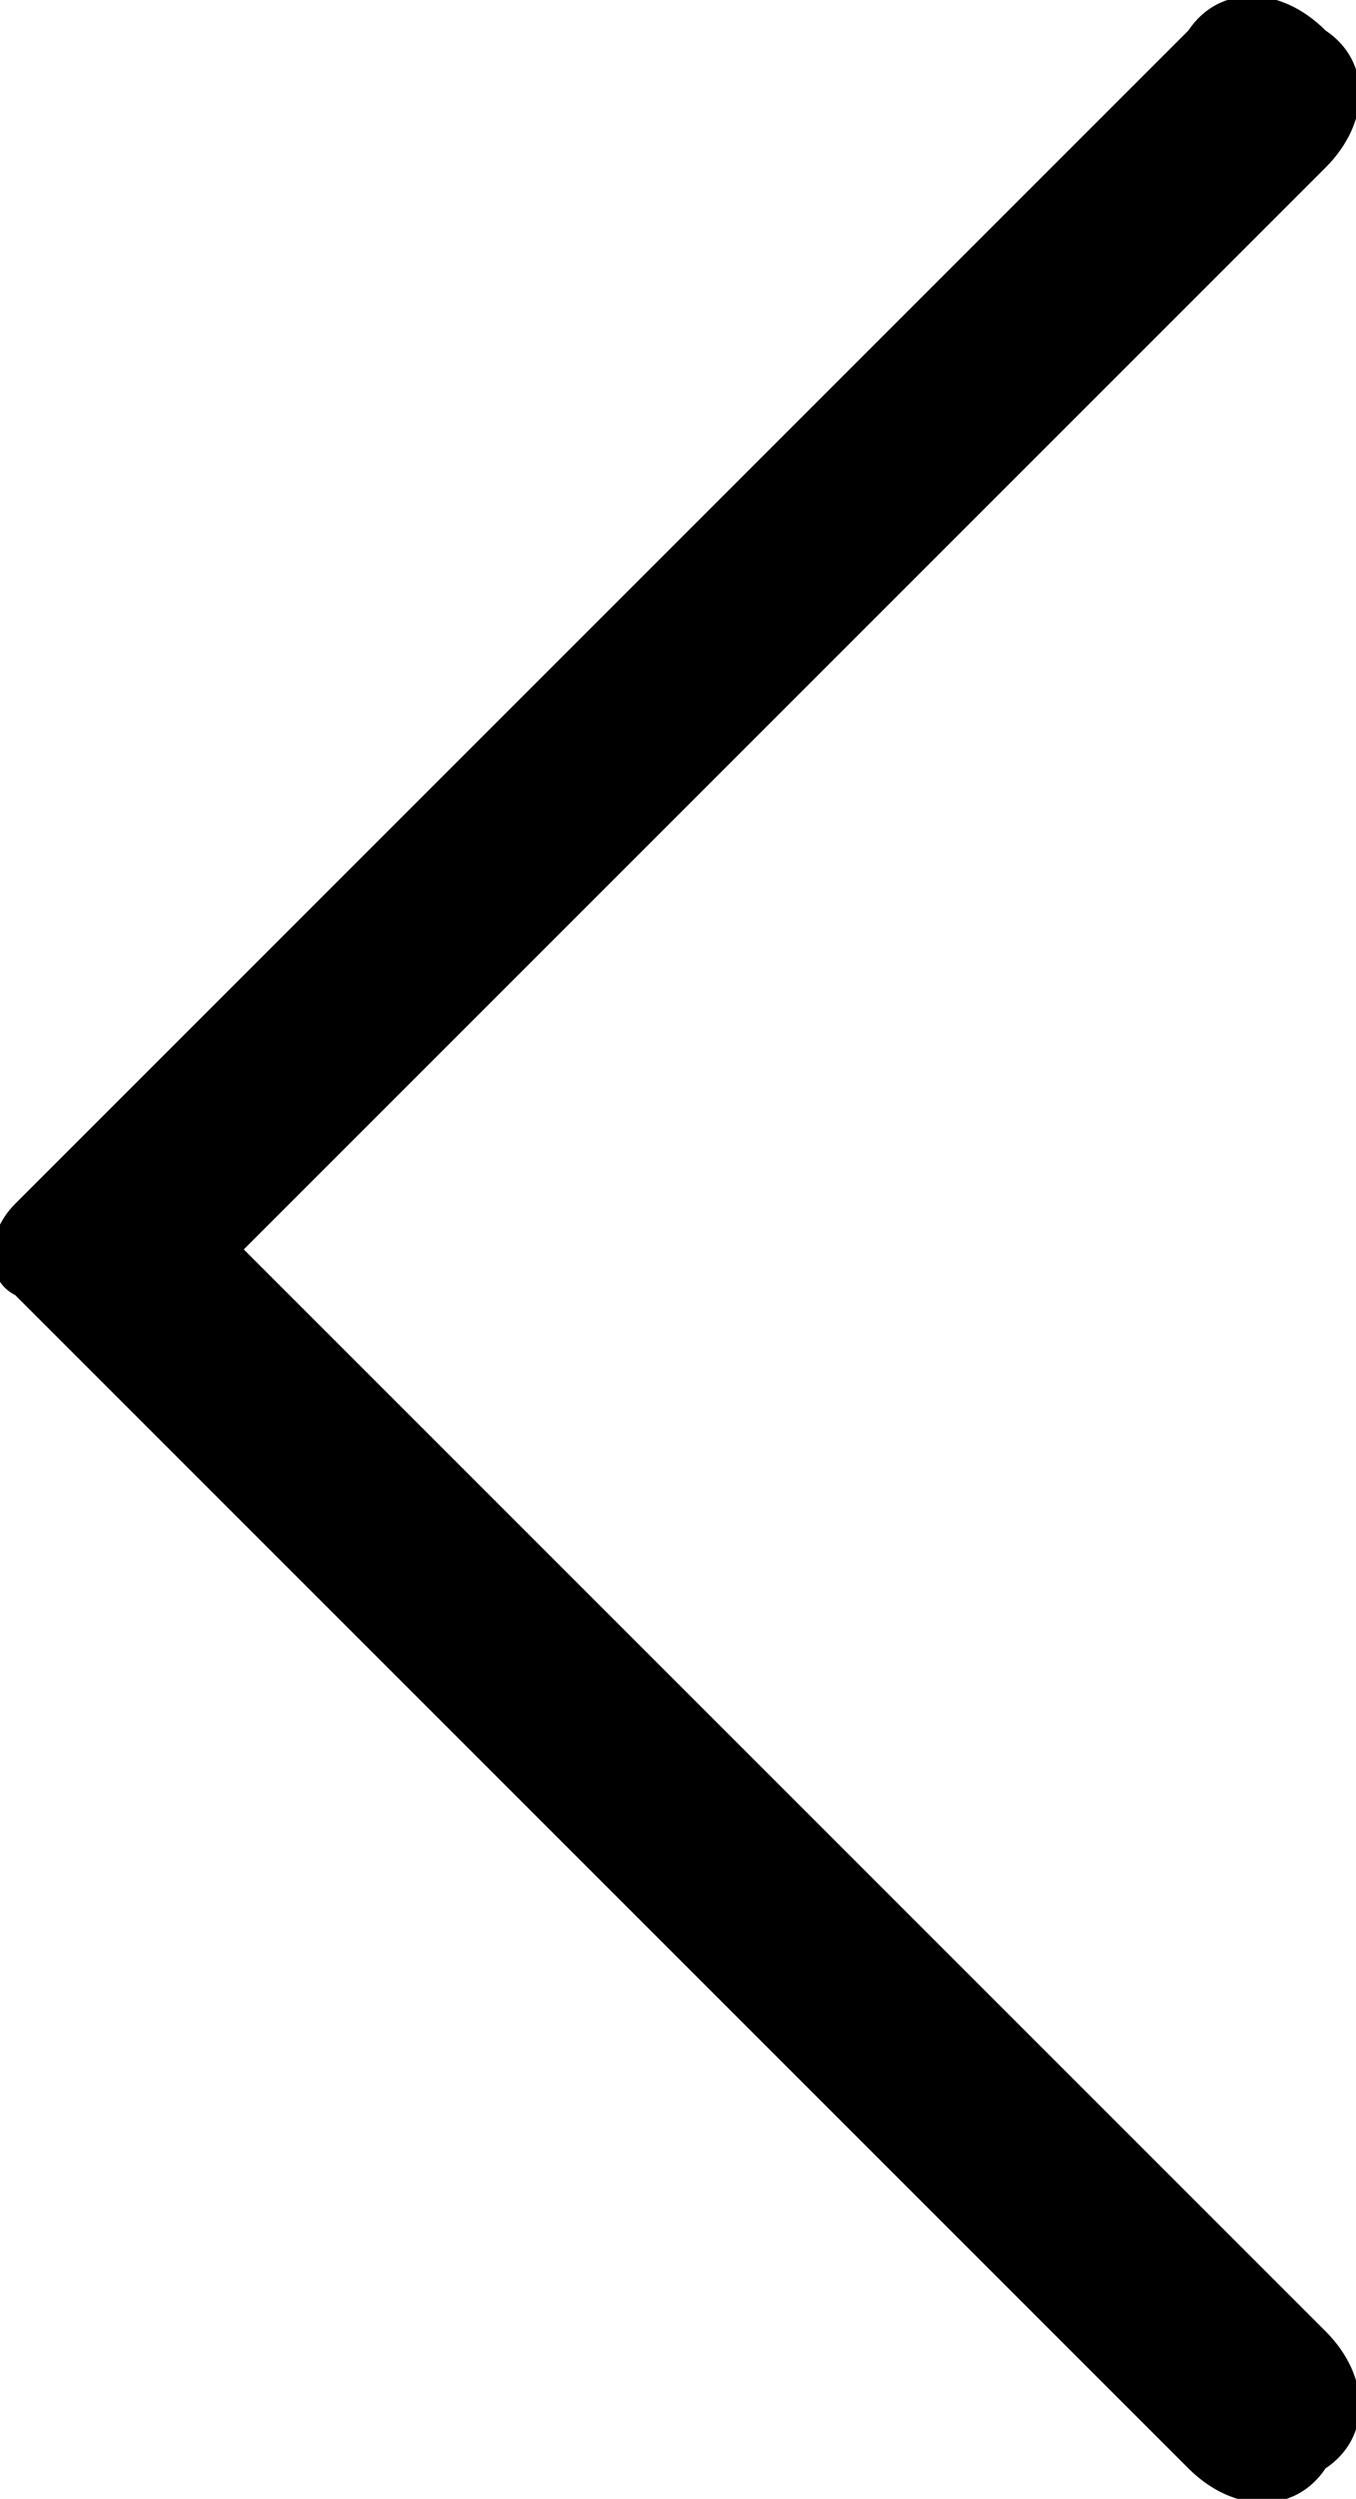 <?xml version="1.0" encoding="utf-8"?>
<!-- Generator: Adobe Illustrator 22.0.1, SVG Export Plug-In . SVG Version: 6.00 Build 0)  -->
<svg version="1.1" xmlns="http://www.w3.org/2000/svg" x="0px"
	 y="0px" viewBox="0 0 8.9 16.4" style="enable-background:new 0 0 8.9 16.4;" xml:space="preserve">
<path d="M8.7,16.2C9,16,9,15.6,8.7,15.3L1.6,8.2l7.1-7.1C9,0.8,9,0.4,8.7,0.2c-0.3-0.3-0.7-0.3-0.9,0L0.1,7.9
	c-0.2,0.2-0.2,0.5,0,0.6l7.7,7.7C8.1,16.5,8.5,16.5,8.7,16.2z"/>
</svg>
